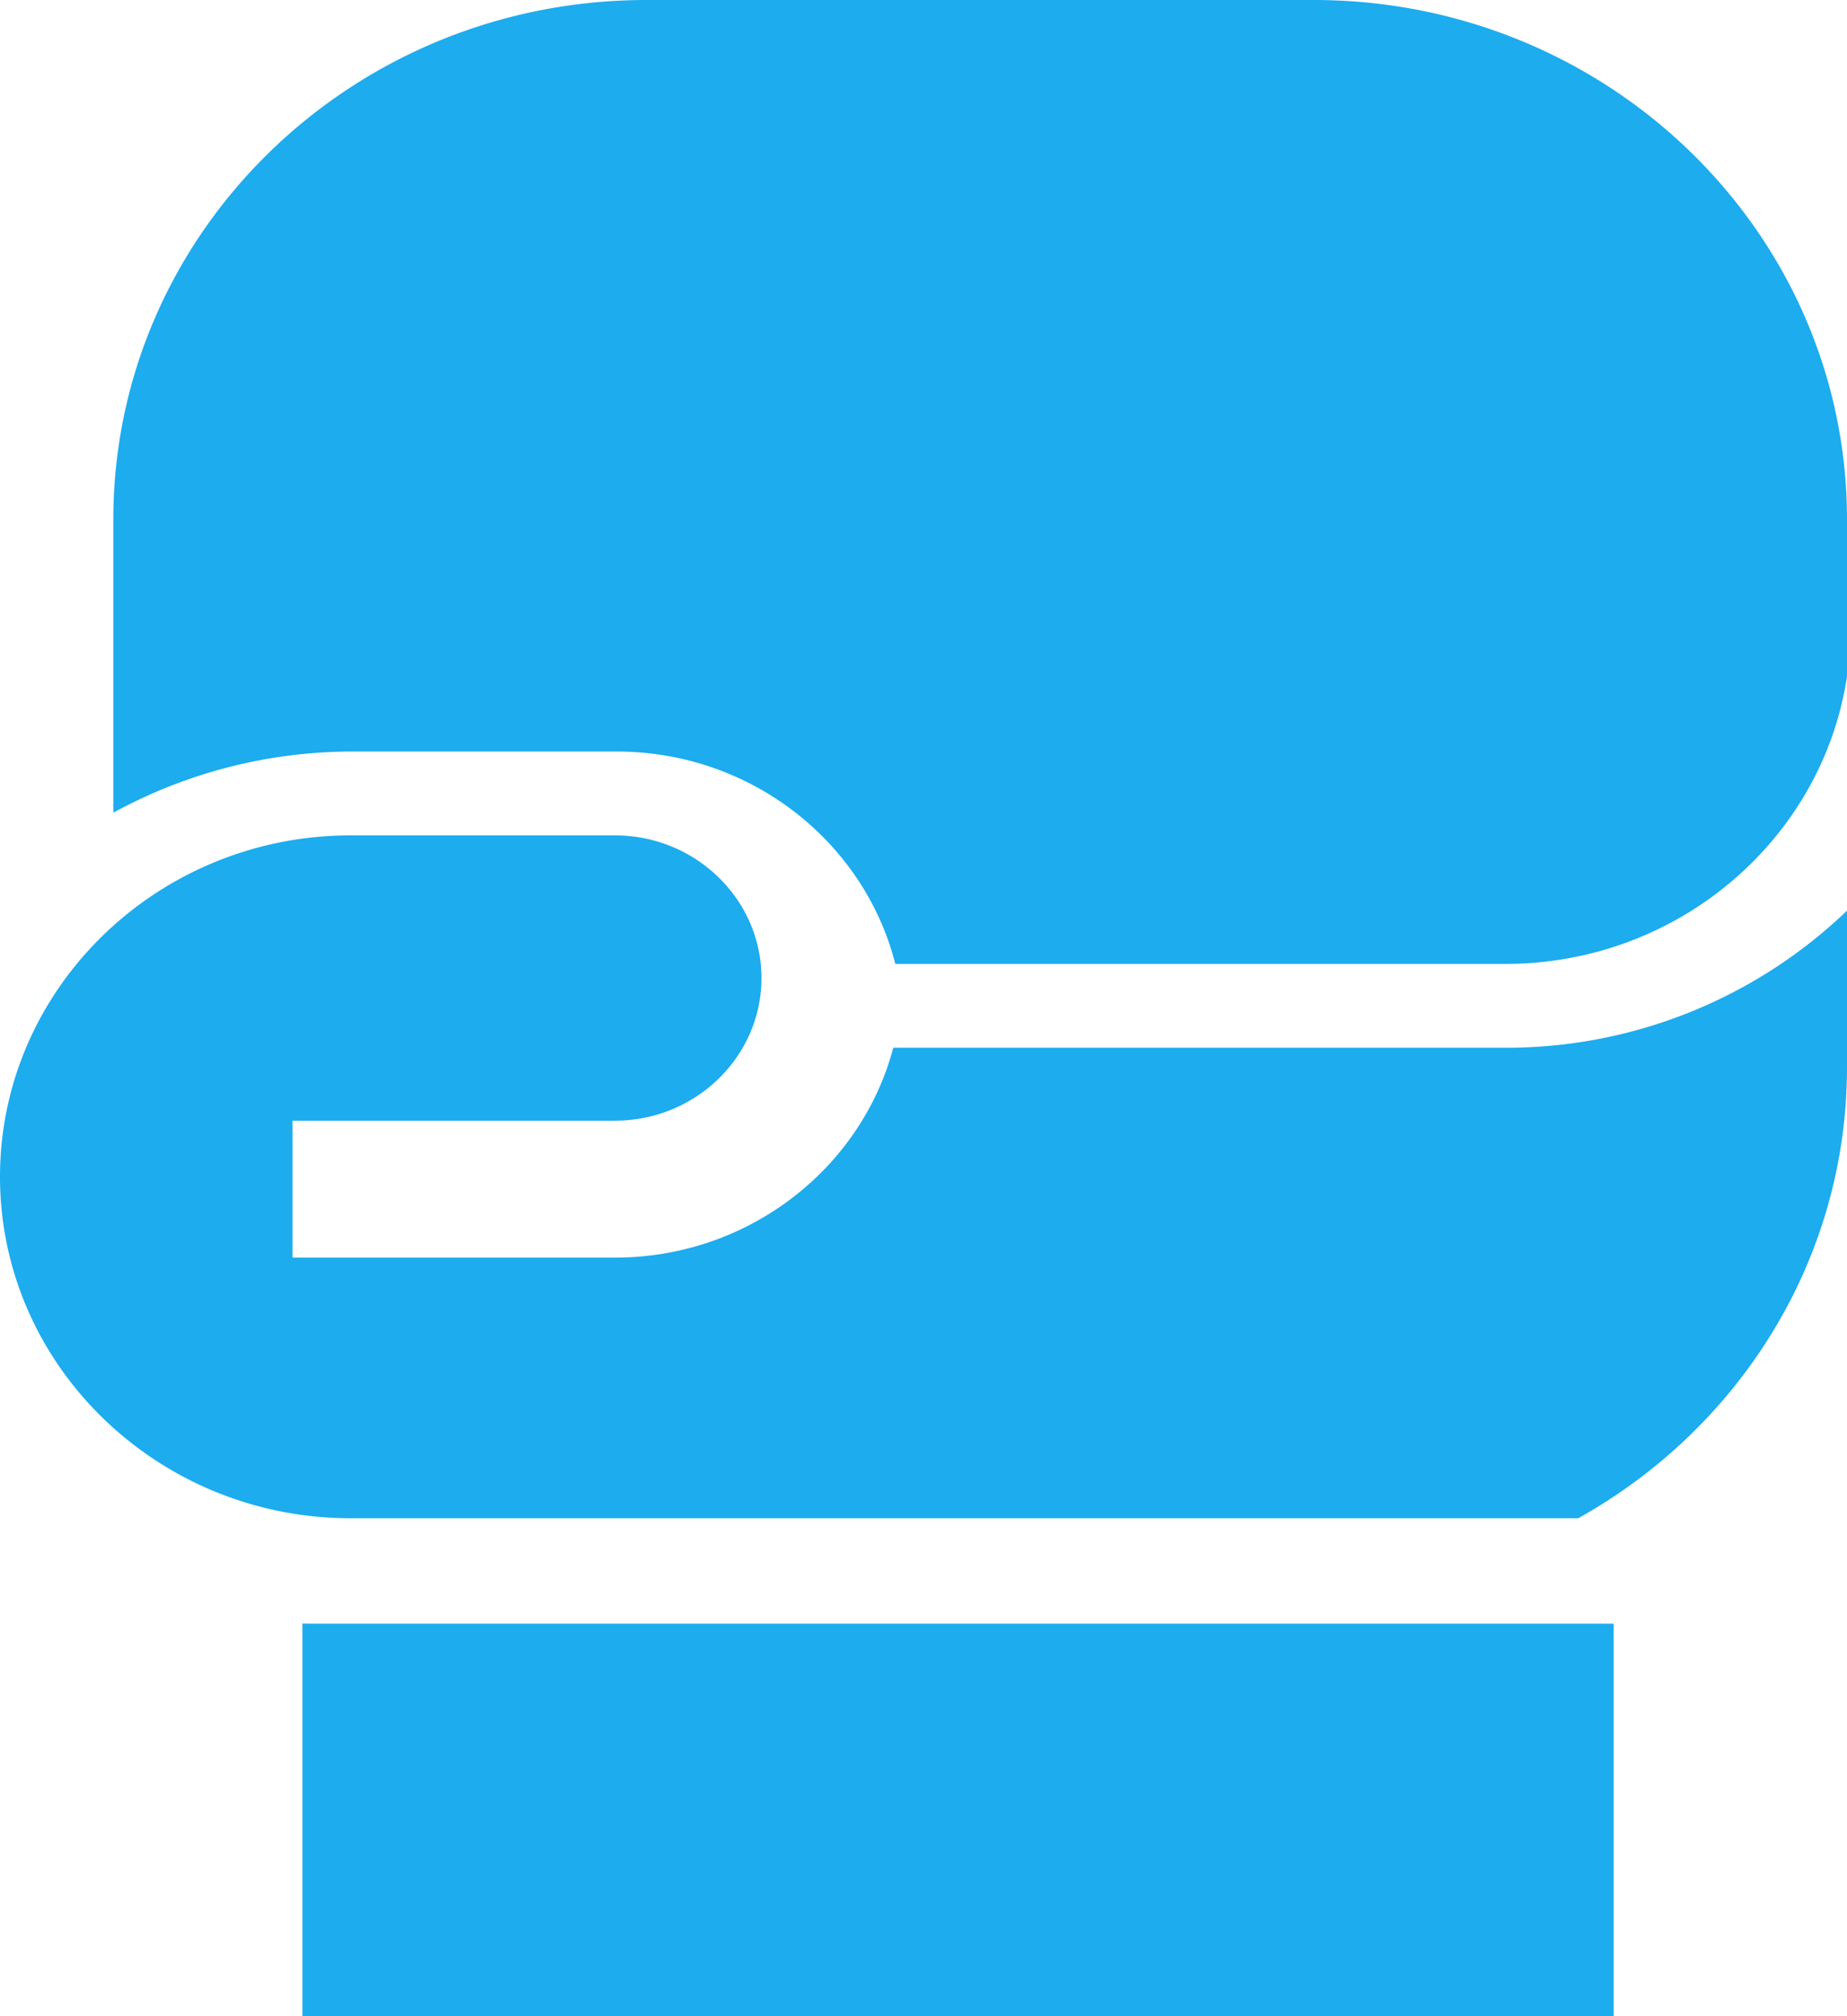 <svg height="24" viewBox="0 0 22 24" width="22" xmlns="http://www.w3.org/2000/svg"><g fill="#1dacee"><path d="m17.924 12.472h-7.284c-.38 1.435-1.723 2.498-3.316 2.498h-3.84v-1.63h3.84c.963 0 1.746-.762 1.746-1.698s-.784-1.698-1.746-1.698h-3.144c-2.304-.001-4.18 1.823-4.18 4.064 0 2.242 1.876 4.065 4.181 4.065h14.617c1.913-1.066 3.202-3.07 3.202-5.369v-1.864a5.863 5.863 0 0 1 -4.076 1.632z"/><path d="m3.764 19.328c-.054 0-.108 0-.162-.002v4.674h15.619v-4.672z"/><path d="m15.649 0h-7.949c-3.507 0-6.35 2.769-6.35 6.184v3.49a5.936 5.936 0 0 1 2.858-.728h3.137c1.602 0 2.95 1.078 3.319 2.528h7.266c2.065 0 3.779-1.489 4.07-3.422v-1.868c0-3.414-2.844-6.184-6.351-6.184z"/></g></svg>